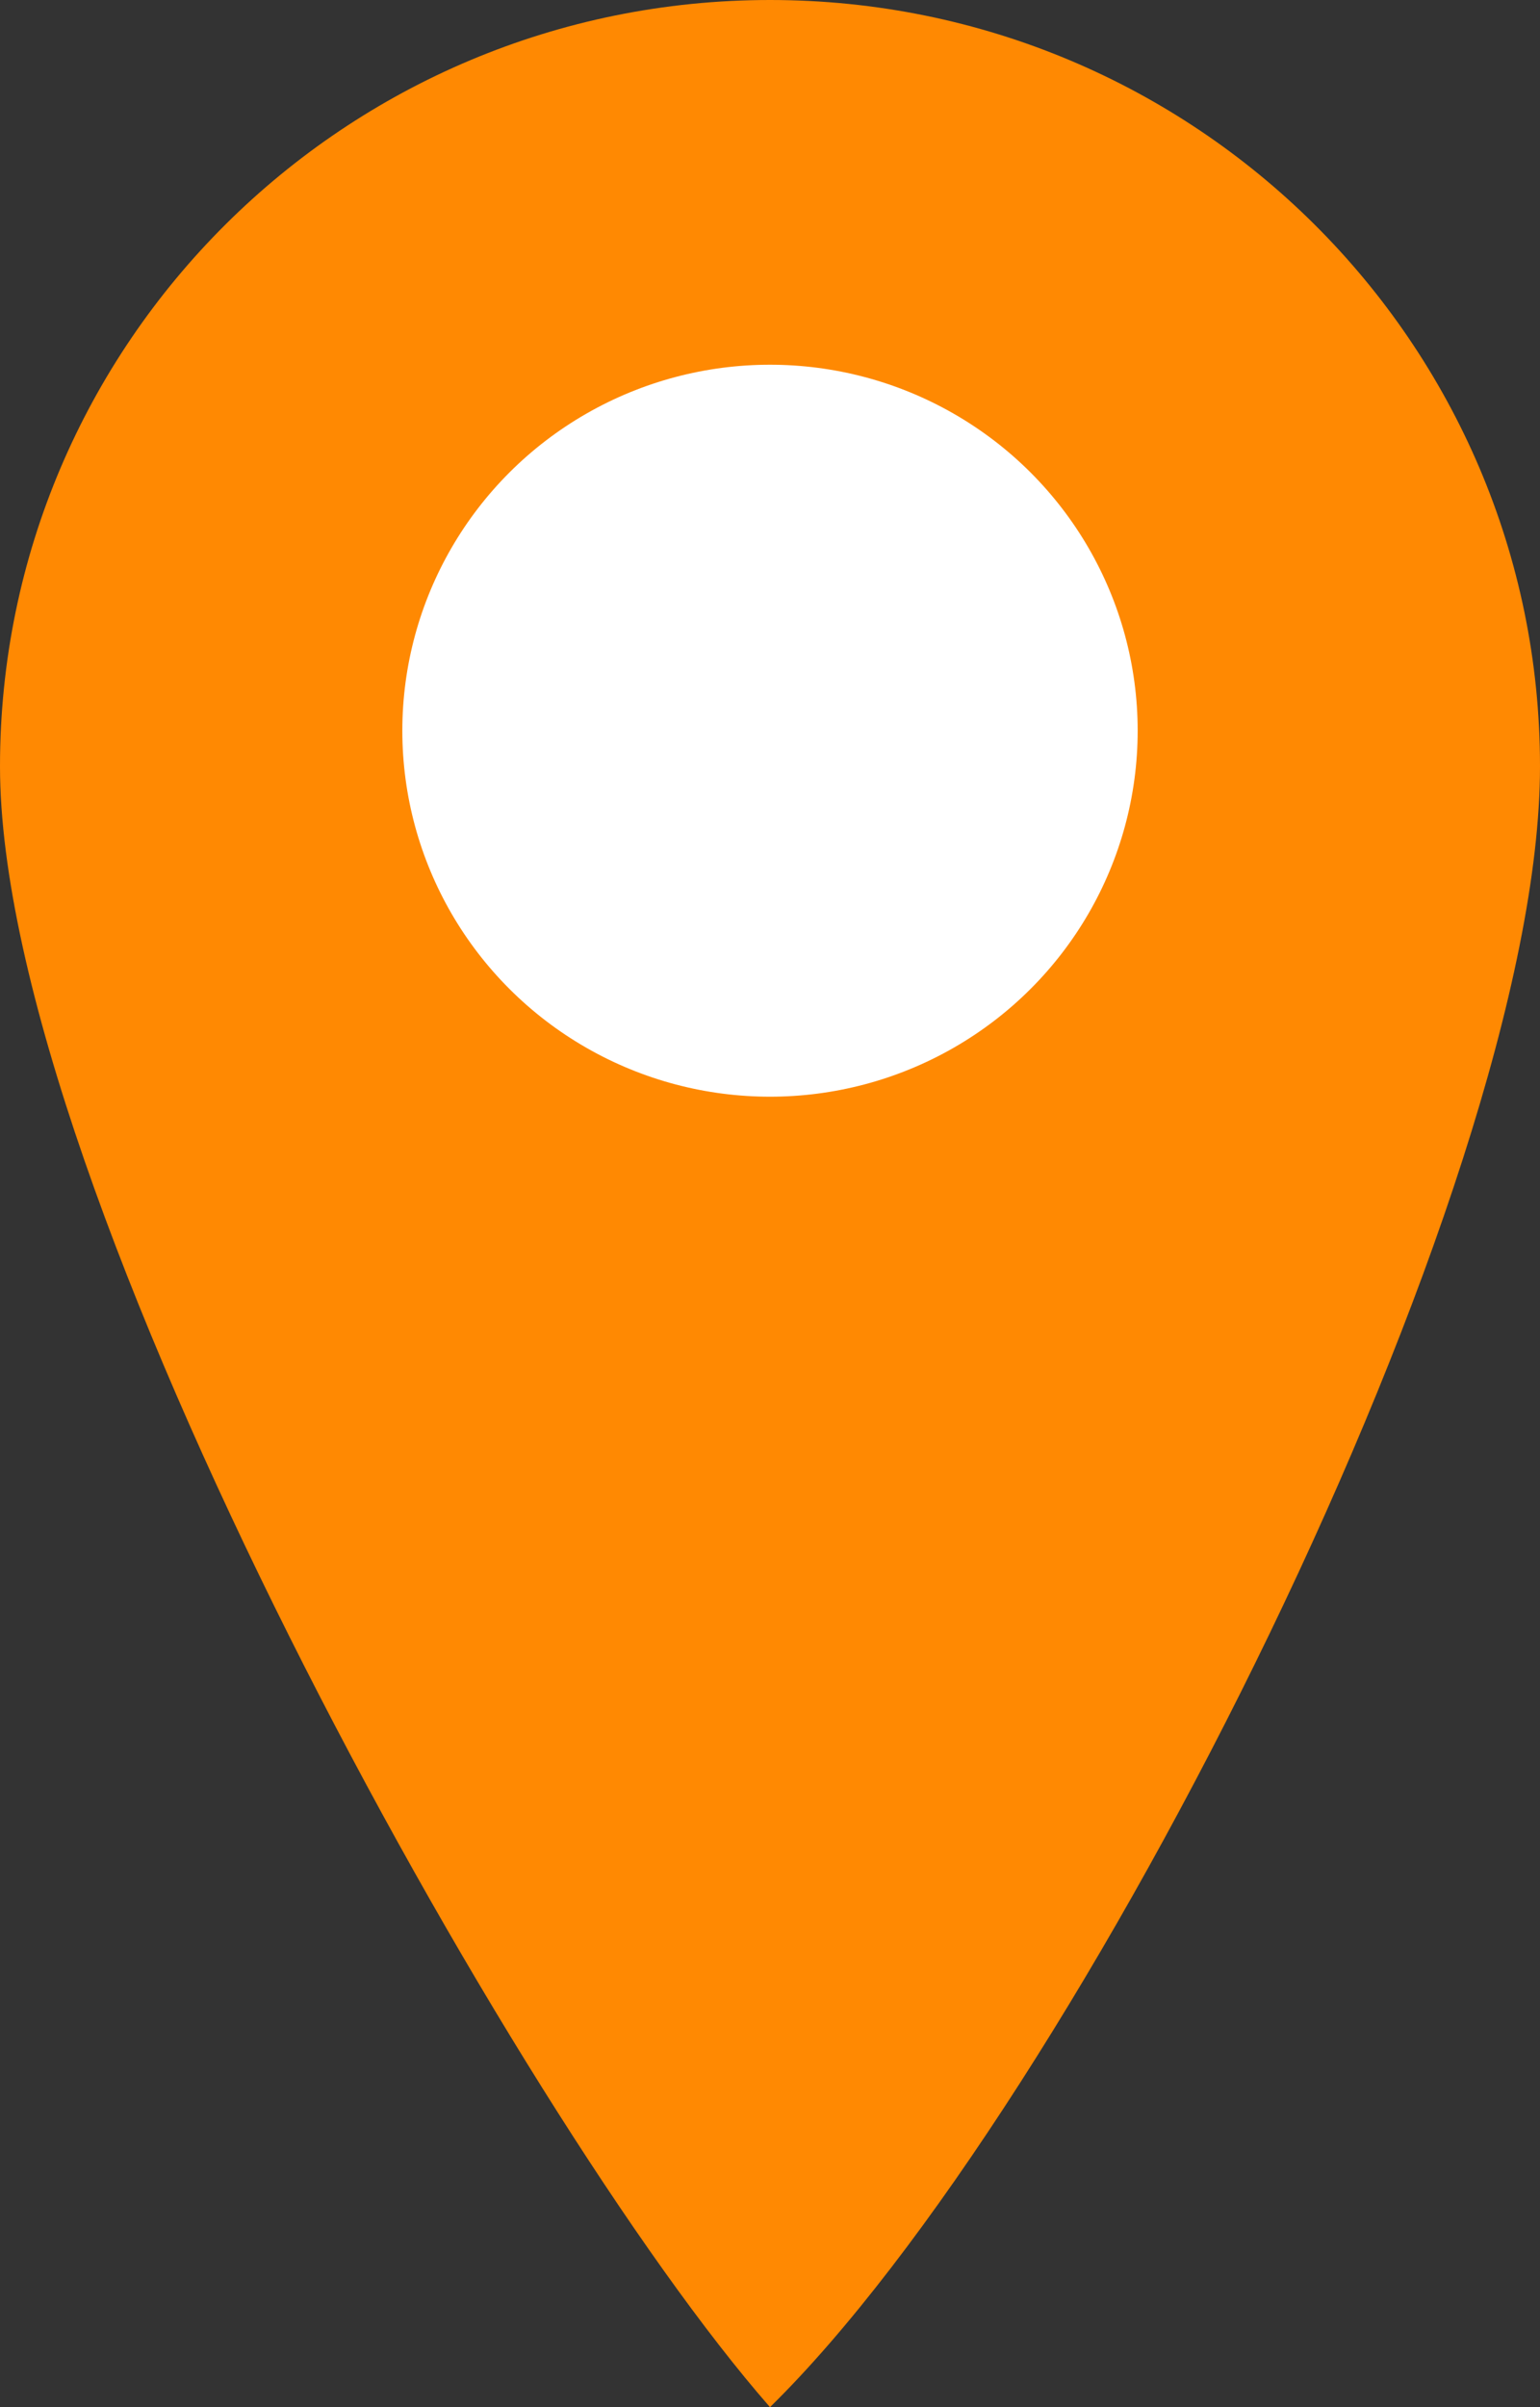 <svg width="16" height="25" viewBox="0 0 16 25" fill="none" xmlns="http://www.w3.org/2000/svg">
<rect x="0" y="0" width="16" height="25" fill="#333333" stroke="none"/>
<path d="M16 7.959C16 12.355 11.186 21.878 8 25C5.346 21.973 0 12.355 0 7.959C0 3.563 3.582 0 8 0C12.418 0 16 3.563 16 7.959Z" fill="#FF8902"/>
<ellipse cx="8" cy="7.589" rx="3.82" ry="3.801" fill="white"/>
</svg>
